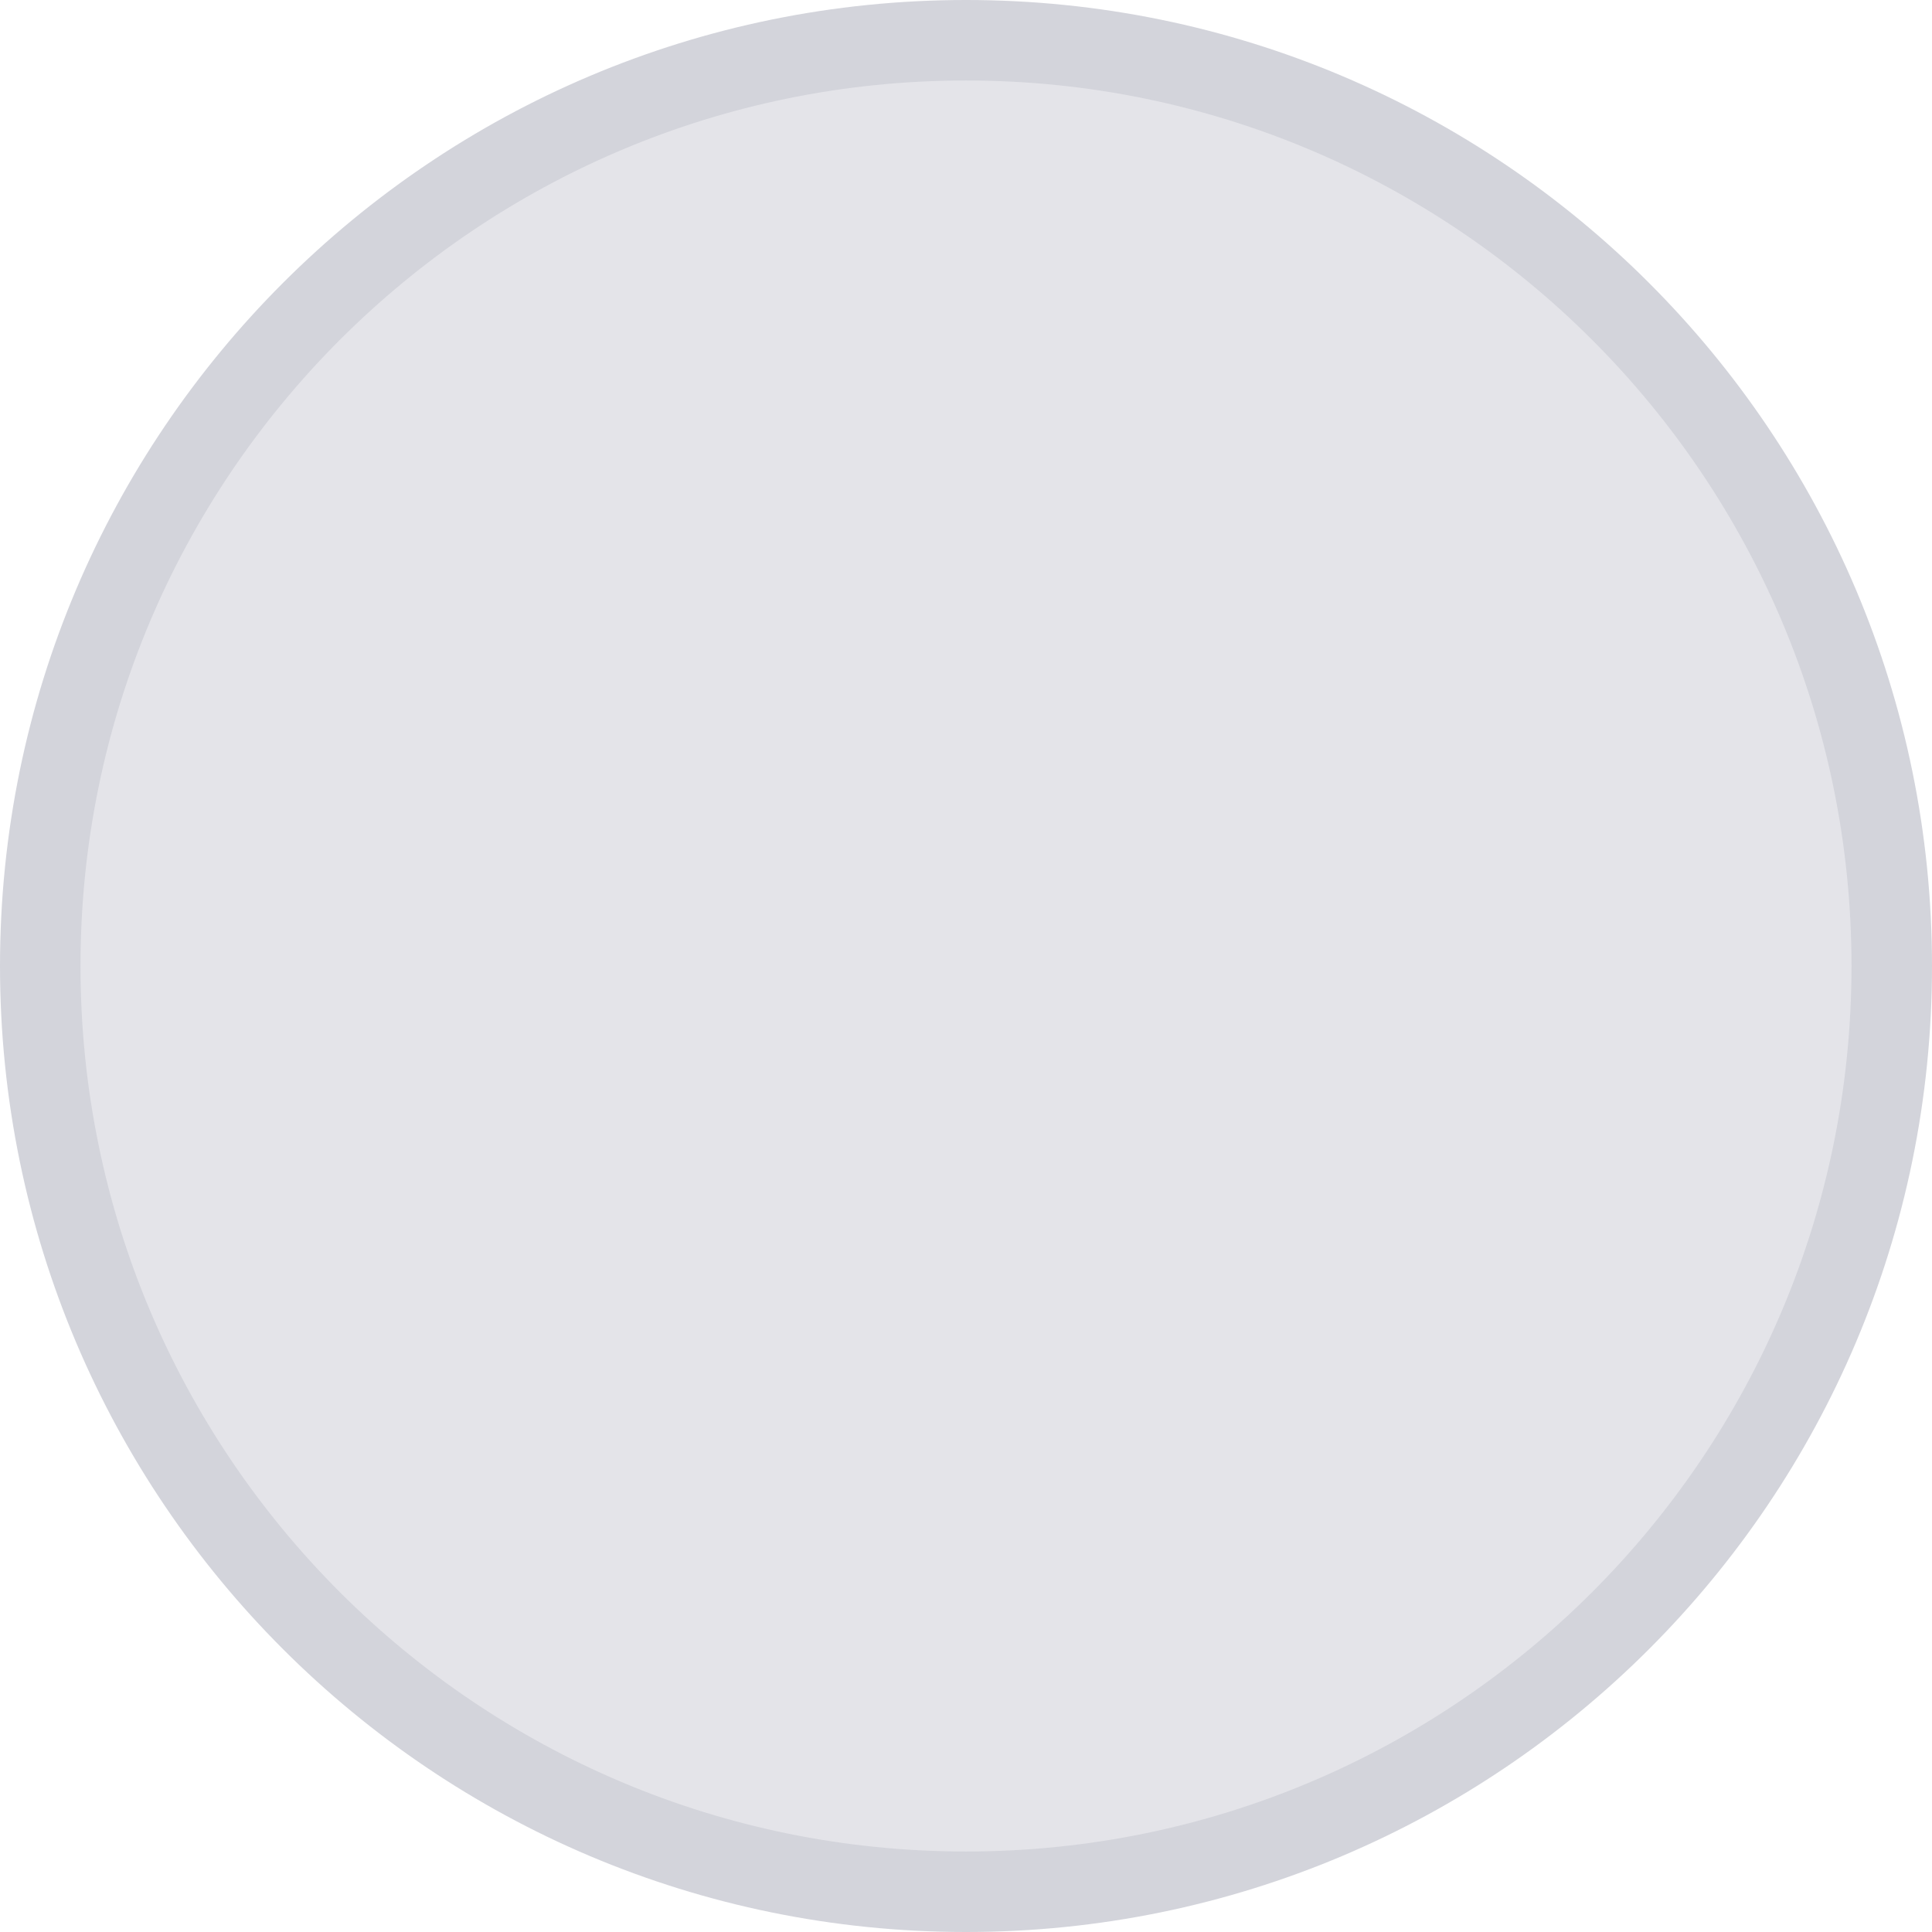 <svg width="24" height="24" viewBox="0 0 24 24" fill="none" xmlns="http://www.w3.org/2000/svg">
<path d="M0.5 12C0.5 5.649 5.649 0.5 12 0.5C18.351 0.5 23.5 5.649 23.5 12C23.5 18.352 18.351 23.5 12 23.5C5.649 23.5 0.5 18.352 0.5 12Z" fill="#E4E4E9"/>
<path d="M0.5 12C0.5 5.649 5.649 0.5 12 0.5C18.351 0.5 23.5 5.649 23.5 12C23.5 18.352 18.351 23.5 12 23.5C5.649 23.5 0.5 18.352 0.5 12Z" stroke="#D3D4DB"/>
</svg>

